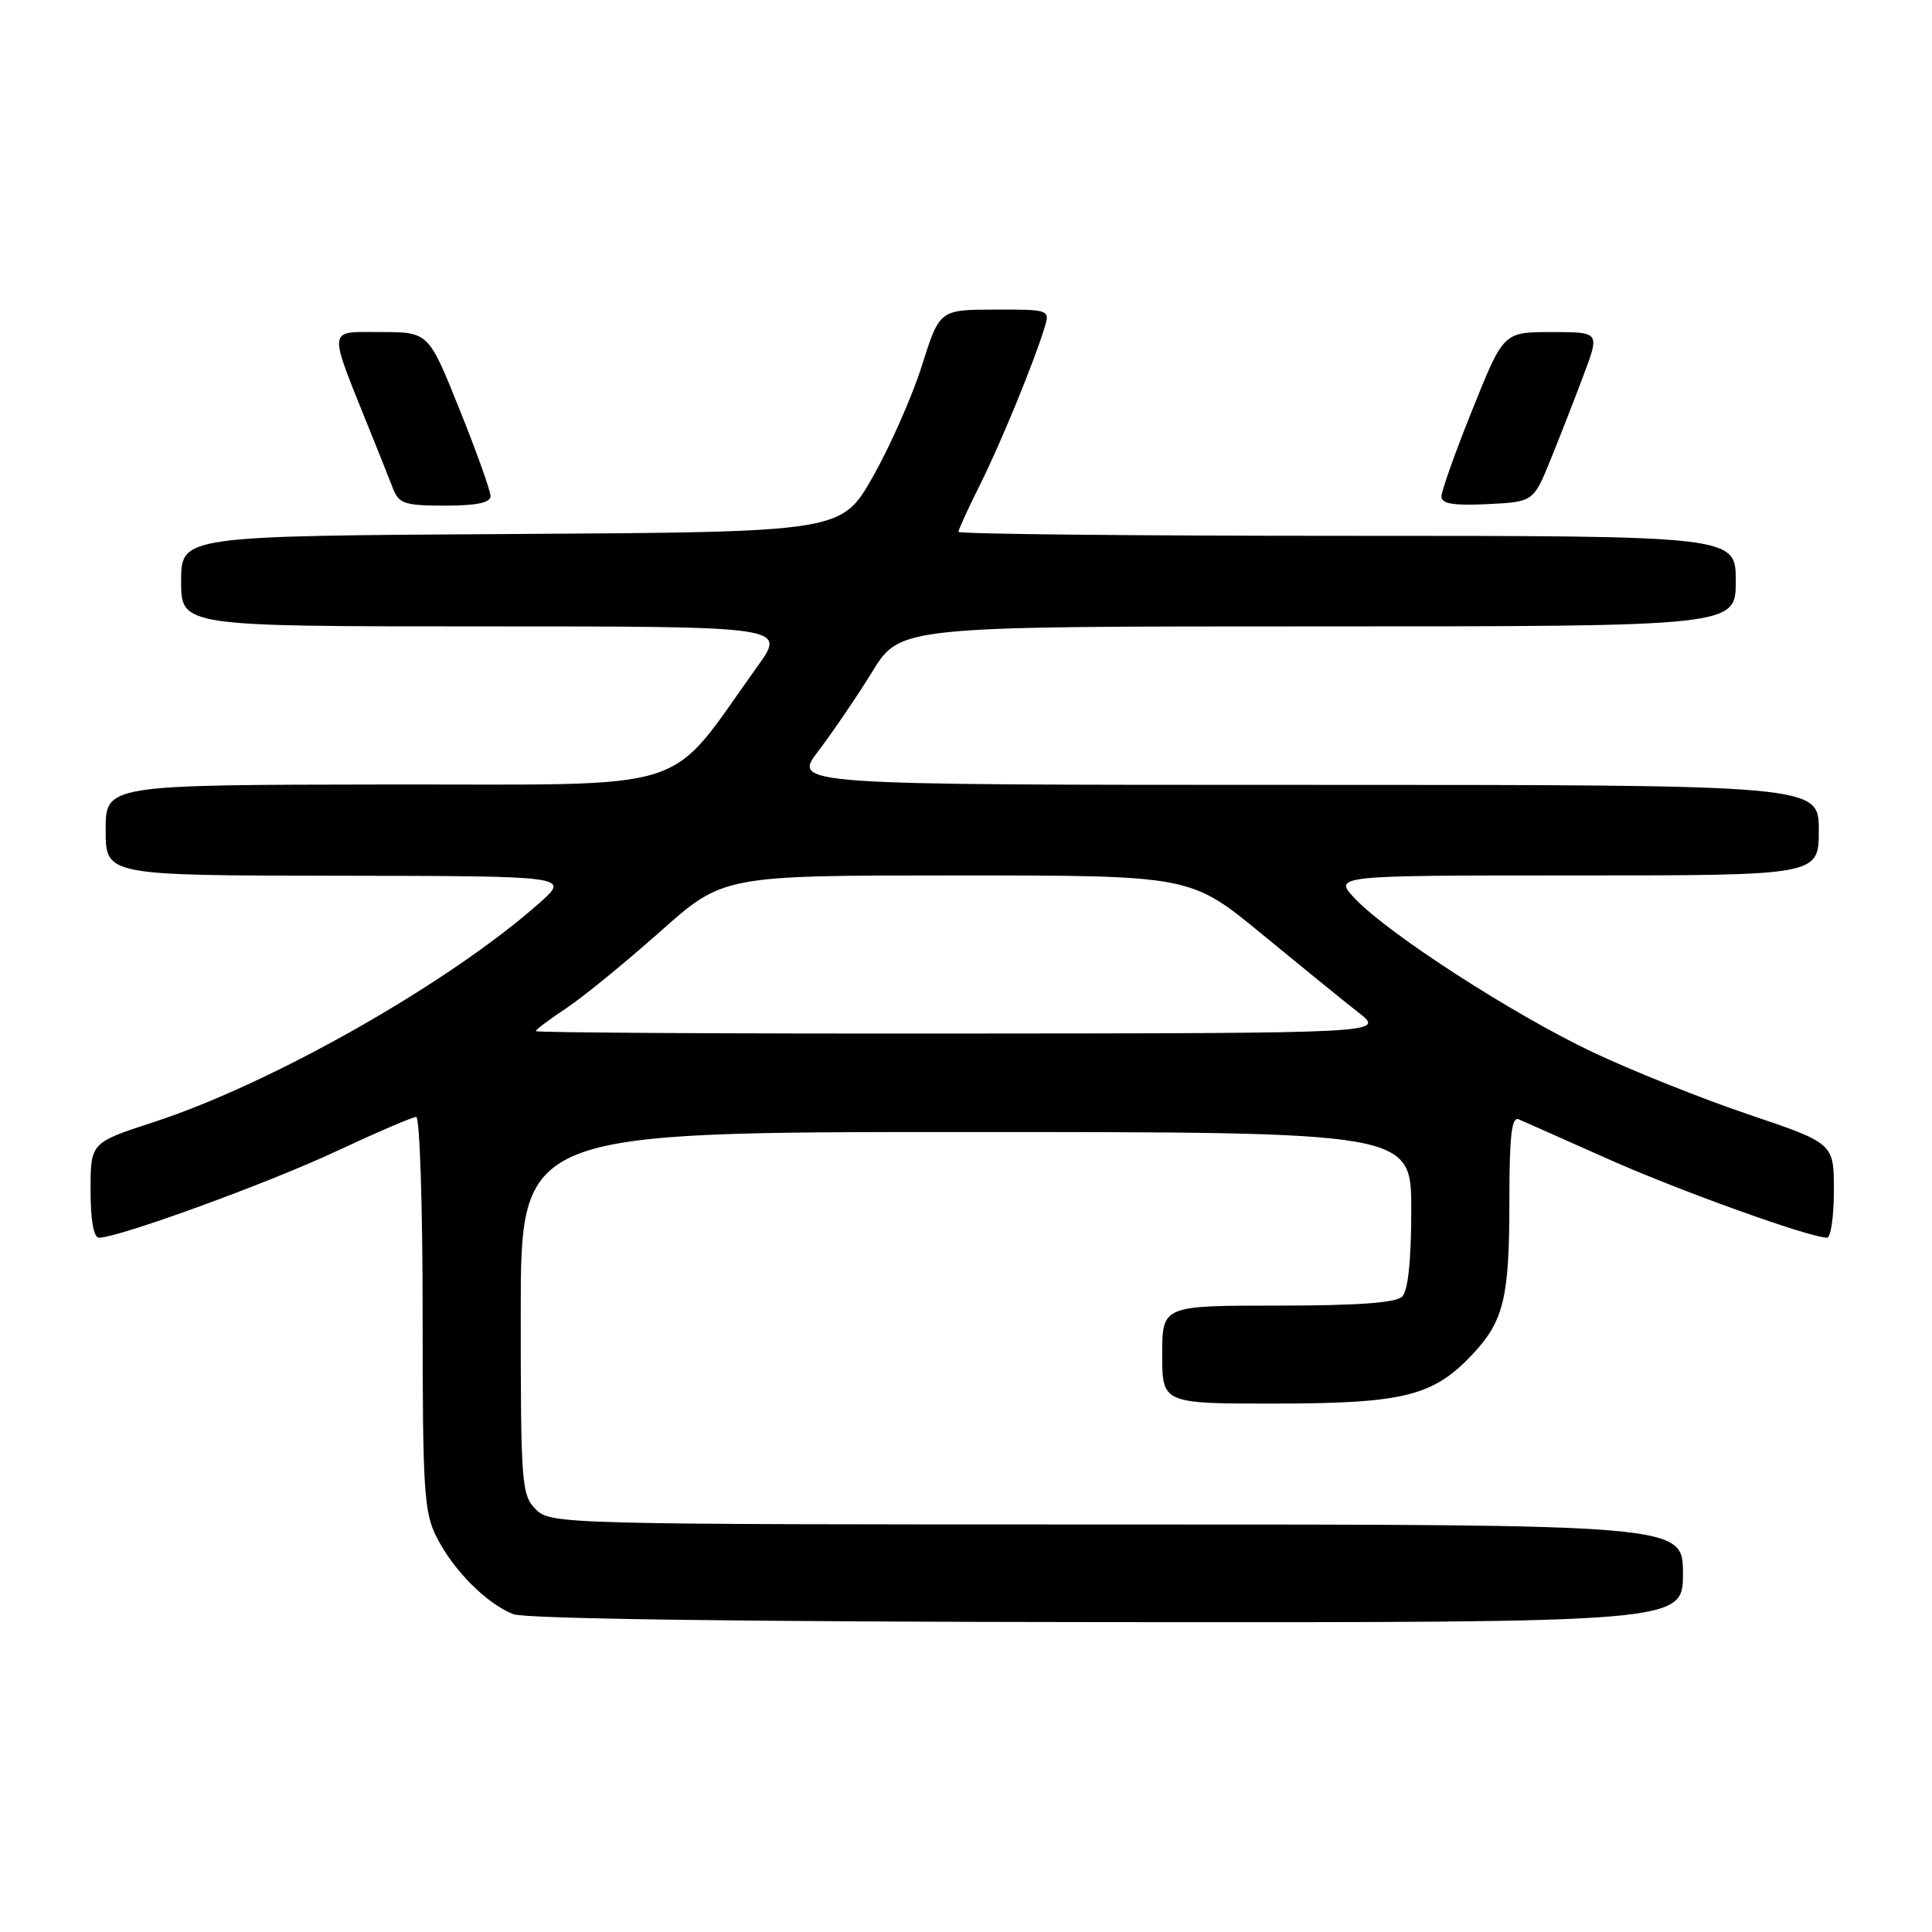<?xml version="1.0" encoding="UTF-8" standalone="no"?>
<!DOCTYPE svg PUBLIC "-//W3C//DTD SVG 1.1//EN" "http://www.w3.org/Graphics/SVG/1.1/DTD/svg11.dtd" >
<svg xmlns="http://www.w3.org/2000/svg" xmlns:xlink="http://www.w3.org/1999/xlink" version="1.1" viewBox="0 0 256 256">
 <g >
 <path fill="currentColor"
d=" M 223.00 208.50 C 223.00 202.00 223.00 202.00 148.00 202.00 C 74.33 202.00 72.96 201.96 71.00 200.00 C 69.11 198.11 69.00 196.67 69.00 174.00 C 69.00 150.00 69.00 150.00 128.00 150.00 C 187.00 150.00 187.00 150.00 187.00 160.30 C 187.00 166.98 186.58 171.02 185.80 171.80 C 184.97 172.63 179.87 173.00 169.30 173.00 C 154.00 173.00 154.00 173.00 154.00 179.50 C 154.00 186.00 154.00 186.00 169.25 185.98 C 186.10 185.95 189.96 184.97 195.19 179.38 C 199.25 175.02 200.00 171.91 200.00 159.33 C 200.00 150.48 200.29 147.91 201.25 148.32 C 201.94 148.62 207.22 150.96 213.00 153.54 C 222.50 157.78 239.81 164.00 242.09 164.00 C 242.59 164.00 243.00 161.19 243.00 157.75 C 243.00 151.49 243.00 151.49 231.69 147.67 C 225.48 145.57 216.15 141.84 210.96 139.38 C 200.37 134.34 184.01 123.77 179.56 119.09 C 176.63 116.00 176.63 116.00 208.81 116.00 C 241.00 116.00 241.00 116.00 241.00 110.00 C 241.00 104.00 241.00 104.00 173.01 104.00 C 105.01 104.00 105.01 104.00 108.43 99.52 C 110.31 97.05 113.53 92.33 115.57 89.02 C 119.28 83.00 119.28 83.00 174.64 83.00 C 230.00 83.00 230.00 83.00 230.00 77.00 C 230.00 71.00 230.00 71.00 178.50 71.00 C 150.18 71.00 127.00 70.76 127.00 70.47 C 127.00 70.18 128.29 67.37 129.86 64.22 C 132.64 58.66 137.09 47.79 138.46 43.25 C 139.12 41.06 138.94 41.00 131.82 41.02 C 124.50 41.04 124.50 41.04 122.16 48.44 C 120.87 52.52 117.94 59.15 115.66 63.17 C 111.50 70.50 111.50 70.50 67.75 70.76 C 24.00 71.02 24.00 71.02 24.00 77.01 C 24.00 83.00 24.00 83.00 64.09 83.00 C 104.17 83.00 104.17 83.00 100.40 88.25 C 88.09 105.40 92.78 103.90 51.25 103.95 C 14.00 104.00 14.00 104.00 14.00 110.00 C 14.00 116.00 14.00 116.00 44.75 116.04 C 75.50 116.08 75.50 116.08 71.50 119.63 C 59.58 130.22 36.07 143.57 20.35 148.69 C 12.00 151.41 12.00 151.41 12.00 157.71 C 12.00 161.70 12.41 164.00 13.12 164.00 C 15.70 164.00 35.41 156.83 44.49 152.58 C 49.88 150.06 54.68 148.00 55.15 148.00 C 55.62 148.00 56.00 159.72 56.00 174.04 C 56.00 197.70 56.17 200.42 57.91 203.79 C 60.15 208.15 64.48 212.48 68.00 213.88 C 69.57 214.51 98.72 214.90 146.75 214.94 C 223.00 215.00 223.00 215.00 223.00 208.50 Z  M 65.00 65.75 C 65.01 65.06 63.16 59.89 60.89 54.25 C 56.78 44.00 56.78 44.00 50.43 44.00 C 43.30 44.00 43.40 43.09 48.99 57.00 C 50.21 60.02 51.60 63.51 52.08 64.75 C 52.85 66.74 53.65 67.00 58.98 67.00 C 63.13 67.00 65.00 66.61 65.00 65.75 Z  M 205.49 60.83 C 206.76 57.72 208.73 52.65 209.88 49.58 C 211.97 44.00 211.97 44.00 205.60 44.00 C 199.22 44.00 199.22 44.00 195.11 54.25 C 192.84 59.89 190.99 65.08 191.00 65.80 C 191.00 66.75 192.61 67.02 197.10 66.80 C 203.19 66.50 203.19 66.50 205.49 60.83 Z  M 71.00 136.63 C 71.00 136.43 72.80 135.07 75.01 133.61 C 77.22 132.15 82.80 127.59 87.43 123.48 C 95.83 116.00 95.83 116.00 126.80 116.00 C 157.76 116.00 157.76 116.00 167.18 123.75 C 172.36 128.01 178.15 132.72 180.05 134.20 C 183.50 136.91 183.50 136.91 127.25 136.95 C 96.31 136.98 71.00 136.83 71.00 136.63 Z "/>
</g>
</svg>